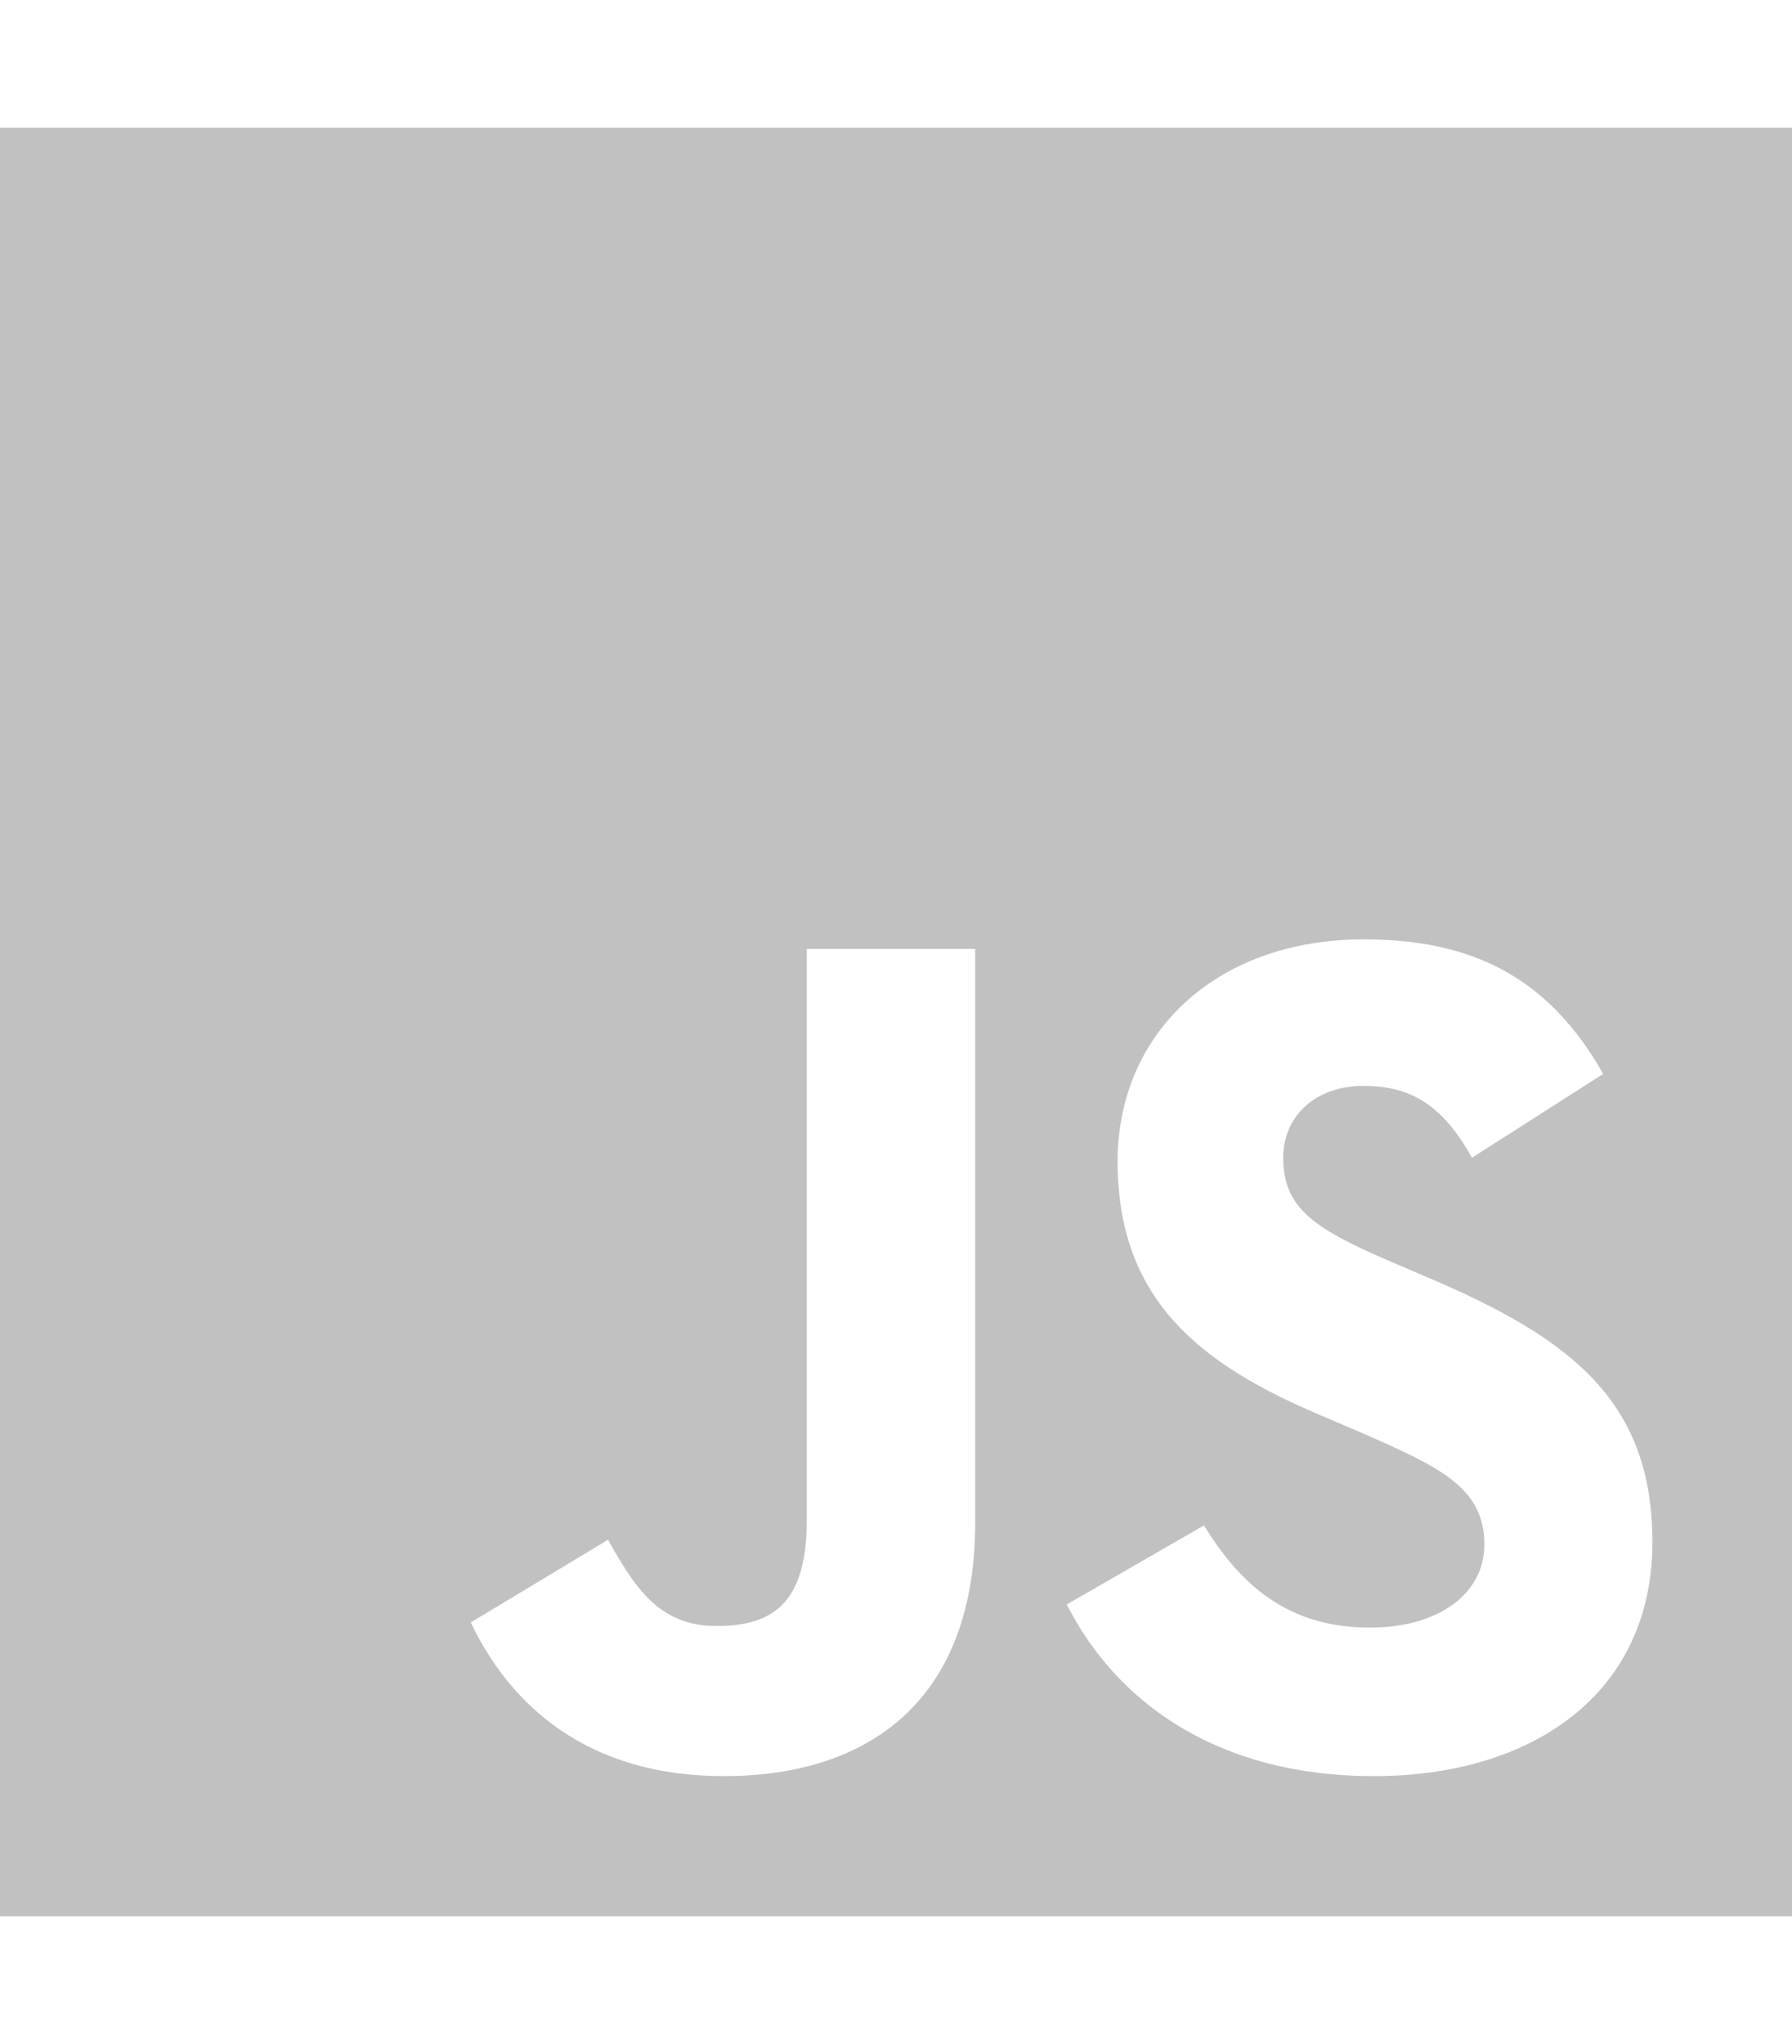 <svg width="150" height="171" viewBox="0 0 150 171" fill="none" xmlns="http://www.w3.org/2000/svg">
<path d="M0 10.688V160.312H150V10.688H0ZM81.629 127.382C81.629 141.943 73.058 148.59 60.569 148.59C49.286 148.59 42.757 142.778 39.408 135.731L50.893 128.818C53.103 132.725 55.112 136.032 59.967 136.032C64.587 136.032 67.534 134.228 67.534 127.181V79.388H81.629V127.382ZM114.978 148.59C101.886 148.59 93.415 142.378 89.297 134.228L100.781 127.615C103.795 132.525 107.746 136.165 114.676 136.165C120.502 136.165 124.252 133.26 124.252 129.219C124.252 124.409 120.435 122.706 113.973 119.867L110.458 118.364C100.279 114.056 93.549 108.612 93.549 97.156C93.549 86.602 101.618 78.587 114.174 78.587C123.147 78.587 129.576 81.693 134.196 89.842L123.214 96.856C120.804 92.547 118.192 90.844 114.141 90.844C110.022 90.844 107.411 93.449 107.411 96.856C107.411 101.064 110.022 102.767 116.083 105.405L119.598 106.908C131.585 112.018 138.315 117.262 138.315 129.018C138.315 141.643 128.337 148.59 114.978 148.59Z" fill="#C1C1C1"/>
</svg>
